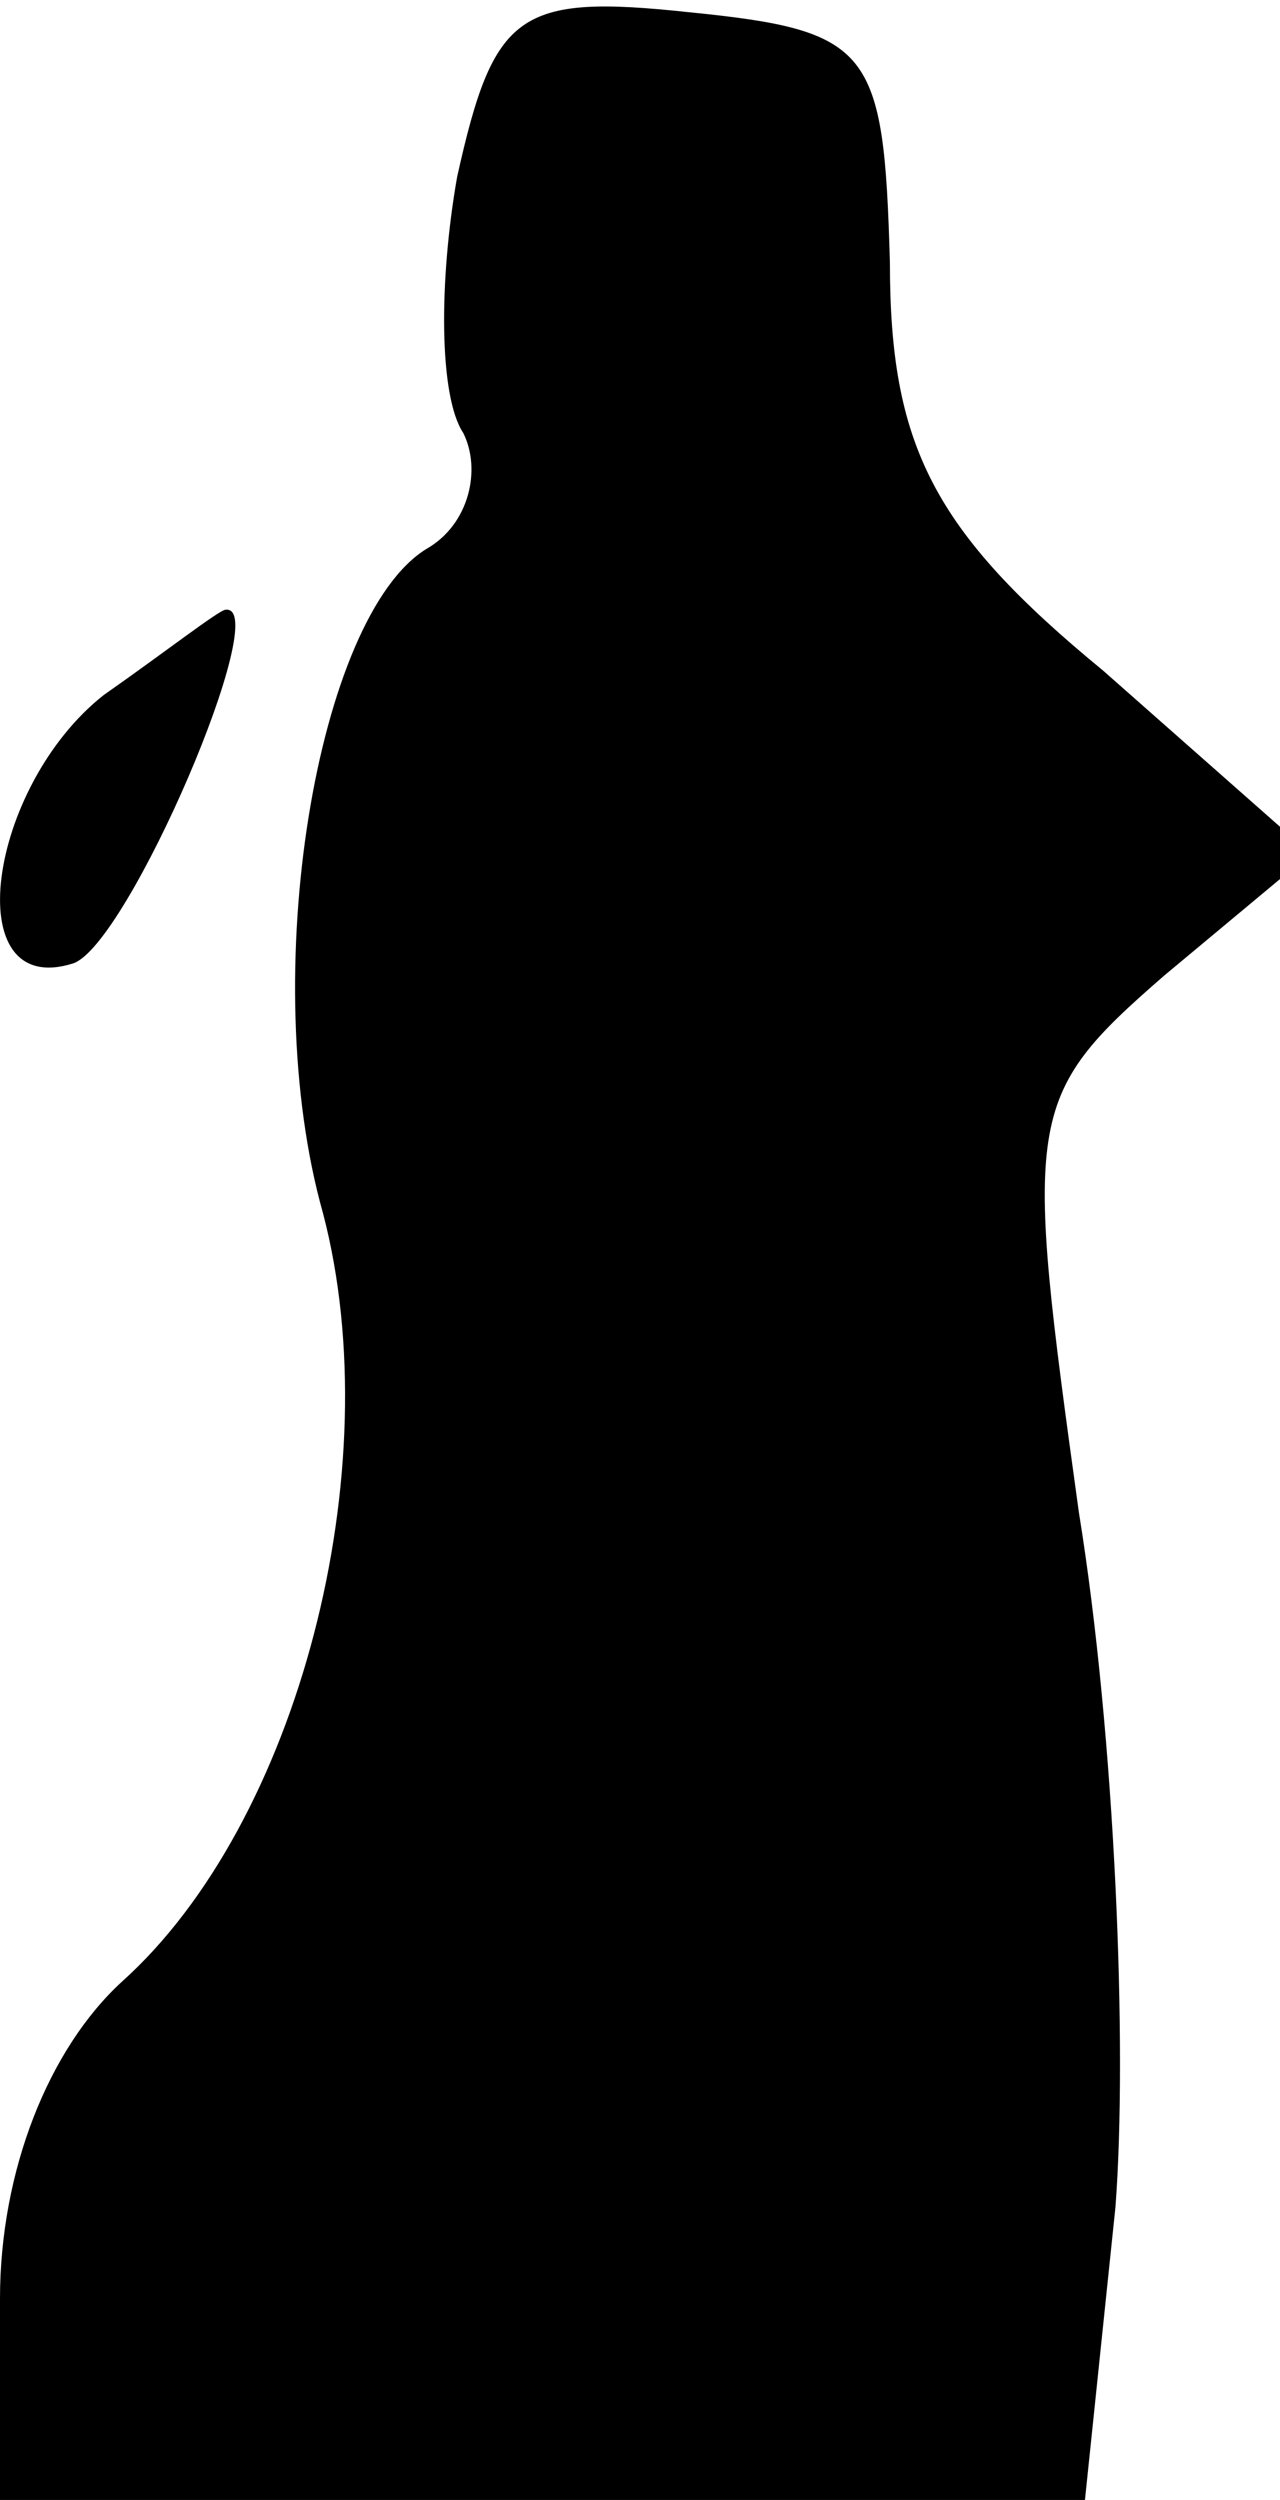 <?xml version="1.0" standalone="no"?>
<!DOCTYPE svg PUBLIC "-//W3C//DTD SVG 20010904//EN"
 "http://www.w3.org/TR/2001/REC-SVG-20010904/DTD/svg10.dtd">
<svg version="1.0" xmlns="http://www.w3.org/2000/svg"
 width="21pt" height="41pt" viewBox="0 0 21 41"
 preserveAspectRatio="xMidYMid meet">
<g transform="translate(0,41) scale(0.1,-0.1)"
fill="#000000" stroke="none">
<path fill="#000000" stroke="none" d="M75 381 c-3 -17 -3 -36 1 -42 3 -6 1
-15 -6 -19 -18 -11 -28 -70 -17 -109 11 -42 -4 -100 -33 -126 -12 -11 -20 -31
-20 -52 l0 -33 89 0 89 0 5 48 c2 26 0 77 -6 114 -9 65 -9 68 14 88 l24 20
-34 30 c-28 23 -35 37 -35 67 -1 35 -3 38 -33 41 -28 3 -32 0 -38 -27z"/>
<path fill="#000000" stroke="none" d="M17 296 c-19 -15 -24 -50 -5 -44 9 3
33 59 25 58 -1 0 -10 -7 -20 -14z"/>
</g>
</svg>
